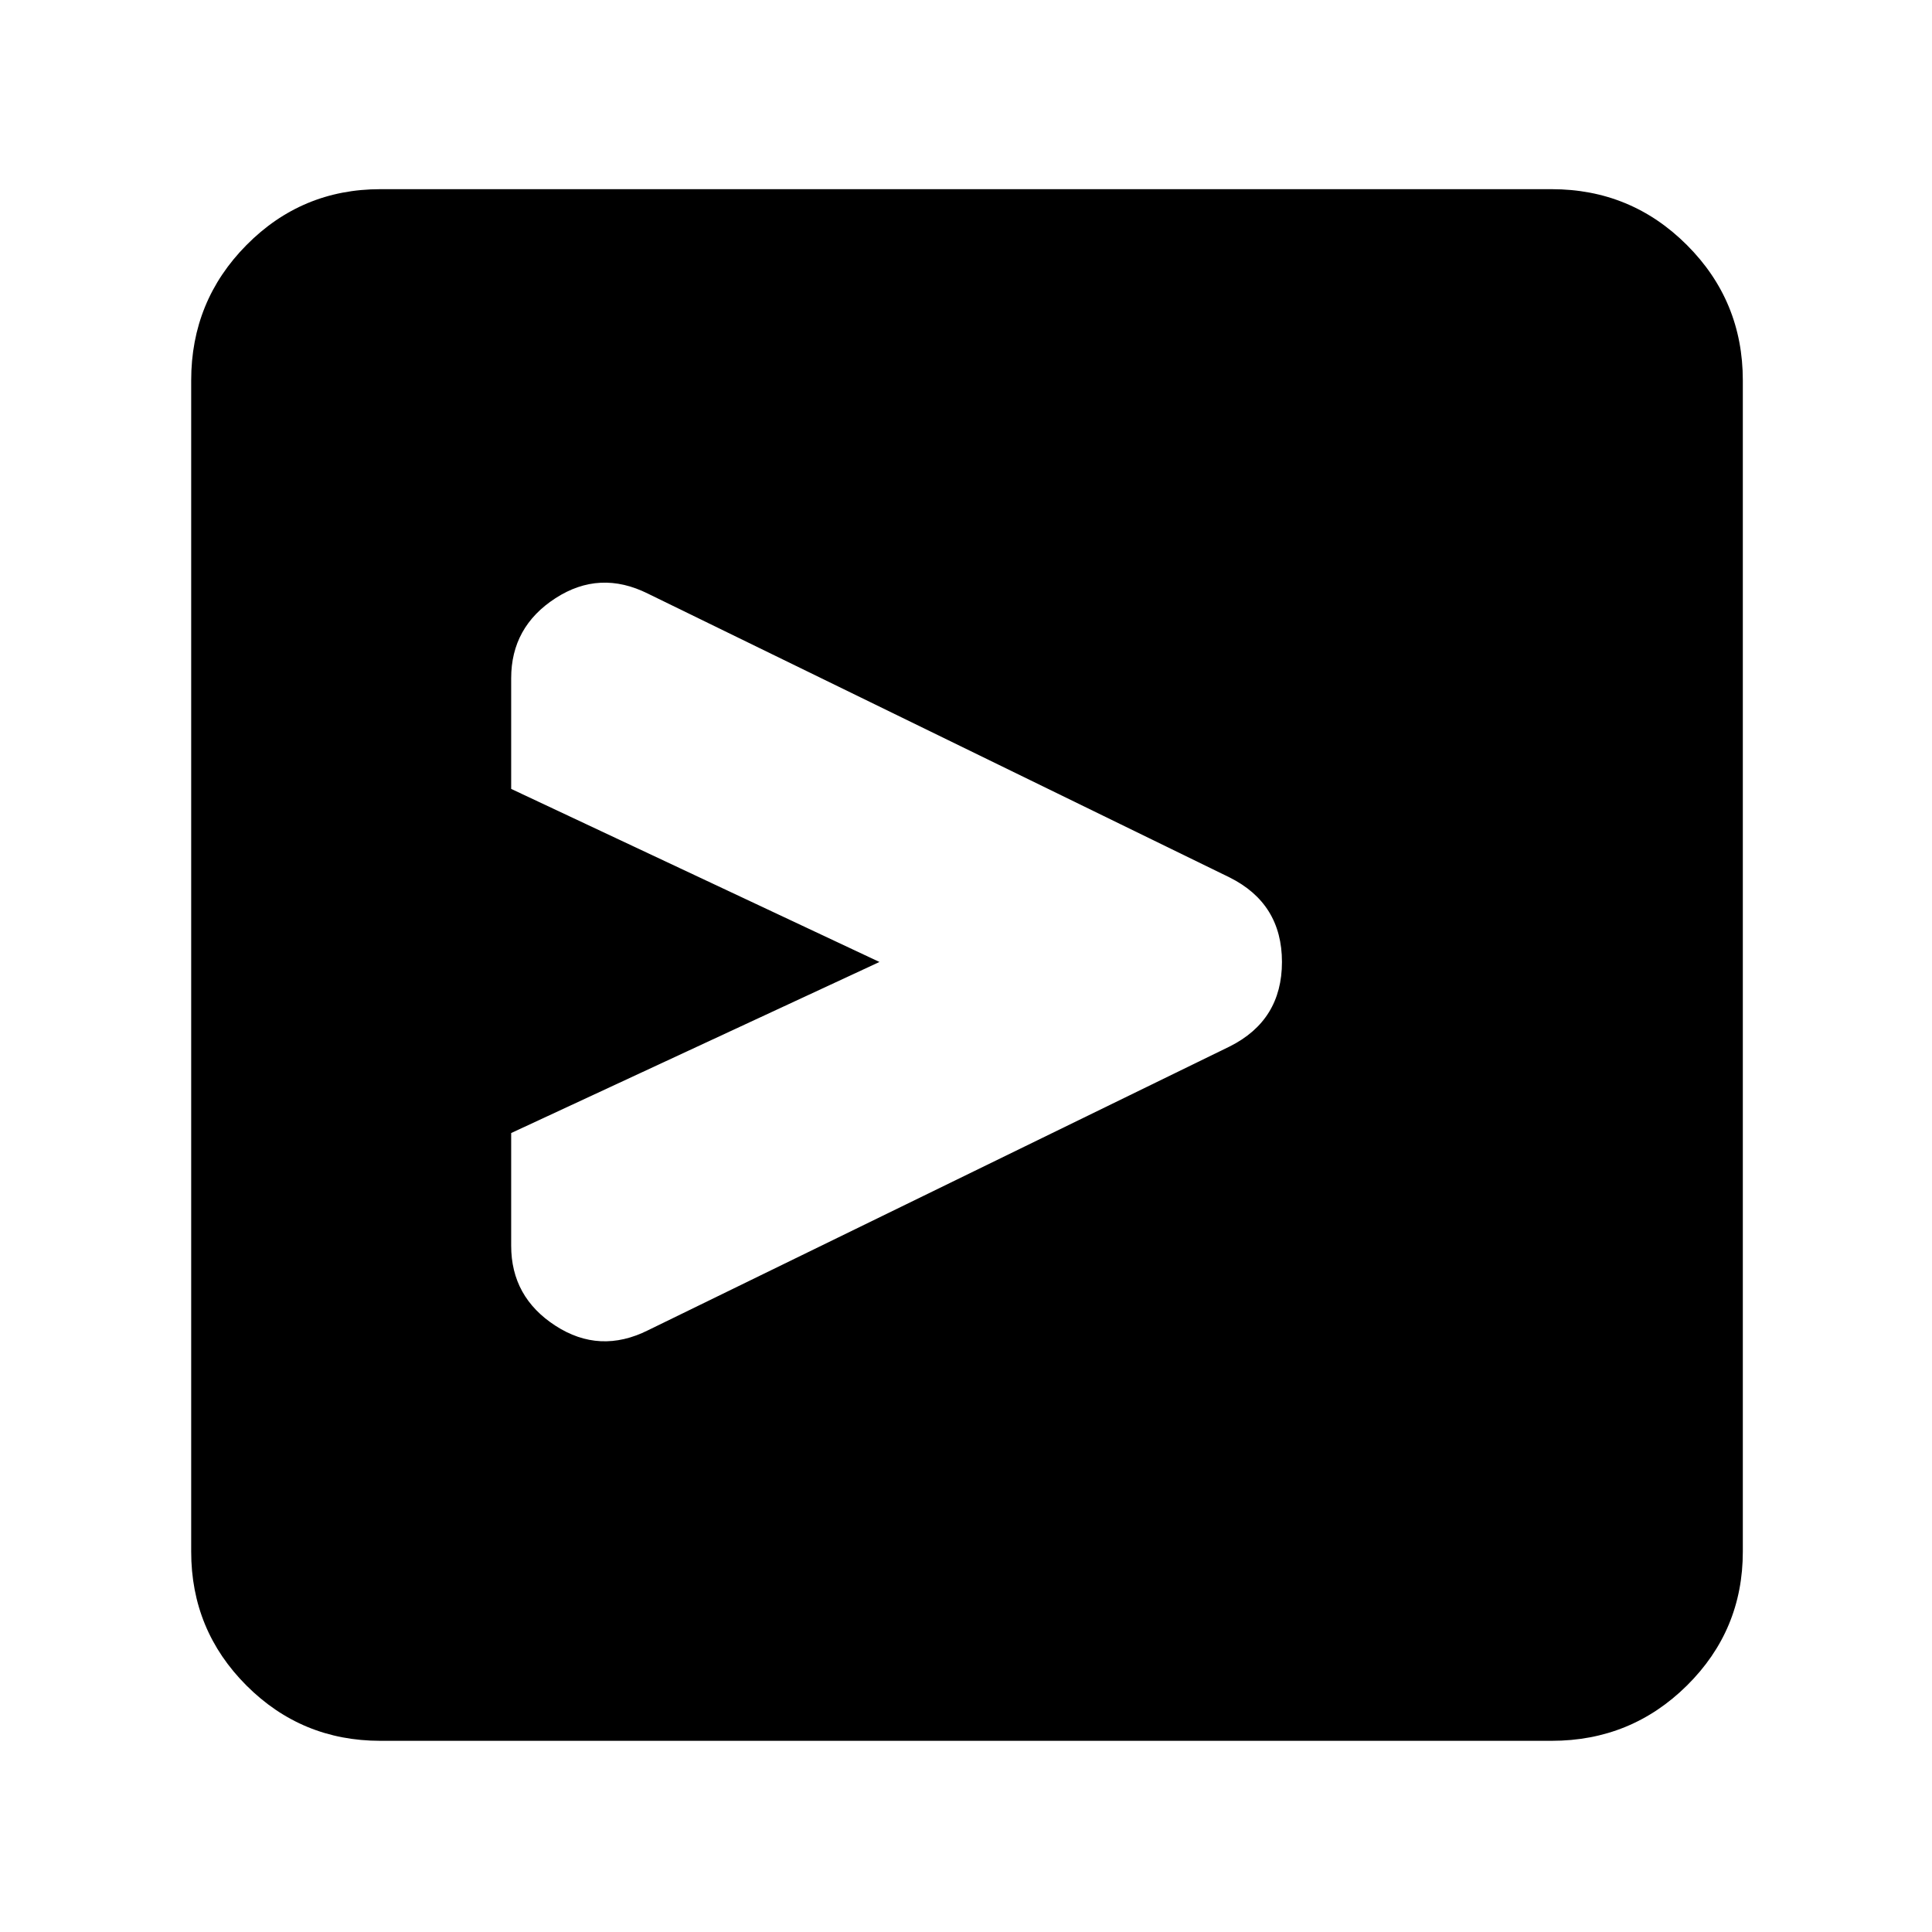 <svg xmlns="http://www.w3.org/2000/svg" width="48" height="48" viewBox="0 -960 960 960"><path d="M611-440q26-13 26-42t-26-42L322-665q-24-12-46 2.25T254-623v55l183 86-183 85v56q0 25.5 22 39.75t46 2.25l289-141Zm86-42ZM189-95q-39.05 0-66.53-27.47Q95-149.95 95-189v-582q0-39.46 27.47-67.23Q149.95-866 189-866h582q39.46 0 67.23 27.77Q866-810.46 866-771v582q0 39.05-27.77 66.53Q810.46-95 771-95H189Z"/></svg>